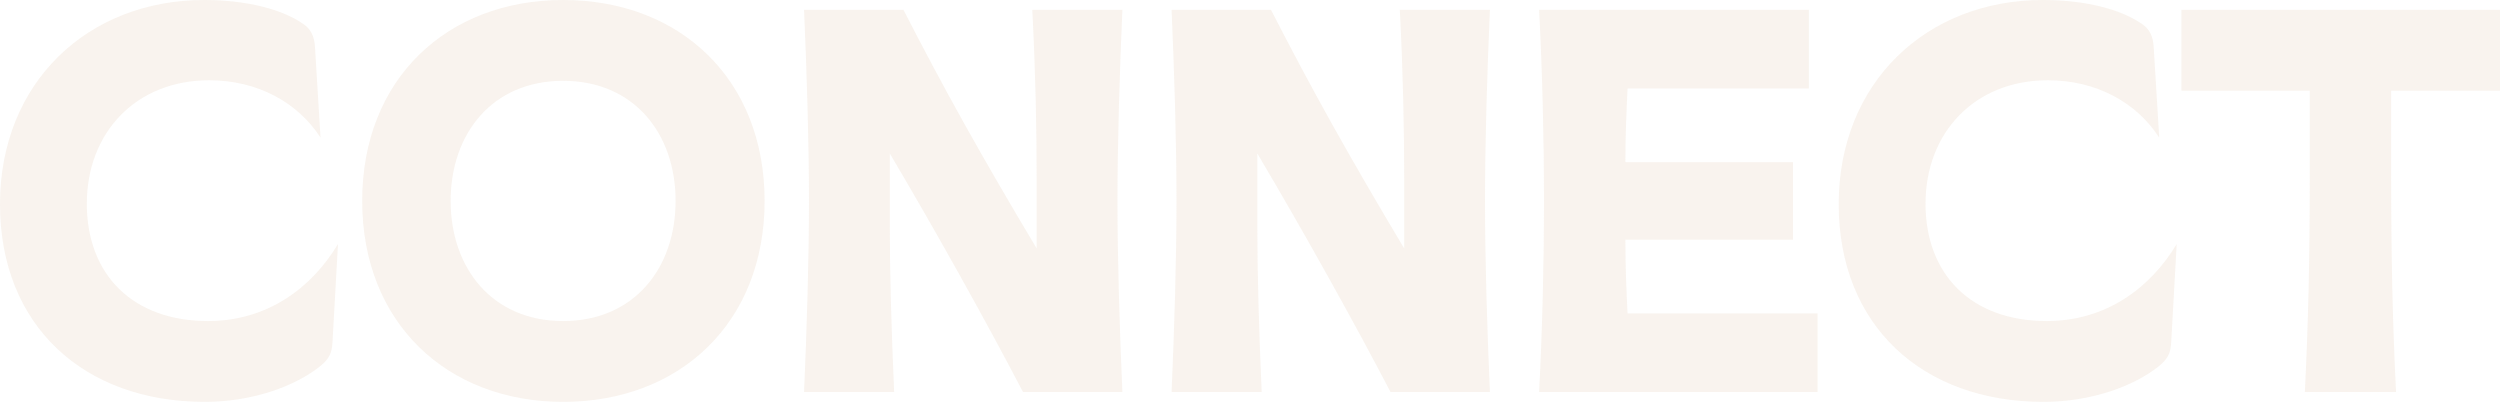 <svg width="1286" height="207" viewBox="0 0 1286 207" fill="none" xmlns="http://www.w3.org/2000/svg">
<g opacity="0.4">
<path d="M105.324 206.716C130.602 206.716 152.228 198.29 164.586 188.46C169.361 184.528 170.765 181.719 171.046 175.821L173.855 125.546C160.373 148.015 137.623 165.148 107.009 165.148C68.25 165.148 44.657 141.275 44.657 104.762C44.657 68.25 69.935 41.287 107.571 41.287C132.287 41.287 153.071 52.522 164.867 70.778L162.058 24.716C161.778 18.818 160.092 14.605 154.756 11.515C144.926 5.056 127.512 0 105.043 0C45.219 0 0 42.41 0 105.043C0 167.395 42.972 206.716 105.324 206.716Z" fill="#EFE1D4"/>
<path d="M289.672 206.716C349.776 206.716 393.31 165.991 393.31 103.358C393.31 40.725 349.776 0 289.672 0C229.848 0 186.314 40.725 186.314 103.358C186.314 165.991 229.848 206.716 289.672 206.716ZM289.672 165.148C253.159 165.148 231.814 137.904 231.814 103.358C231.814 68.812 253.159 41.568 289.672 41.568C326.184 41.568 347.529 68.812 347.529 103.358C347.529 137.904 326.184 165.148 289.672 165.148Z" fill="#EFE1D4"/>
<path d="M459.95 201.66C458.545 169.642 457.703 140.994 457.703 115.154V78.923C481.857 119.648 508.539 167.676 526.233 201.66H577.351C575.946 169.642 574.823 133.41 574.823 103.358C574.823 73.305 575.946 37.074 577.351 5.056H531.008C532.693 37.074 533.255 67.126 533.255 91.562V127.793C504.888 80.327 486.07 46.623 464.724 5.056H413.607C415.011 37.074 416.135 73.305 416.135 103.358C416.135 133.41 415.011 169.642 413.607 201.66H459.95Z" fill="#EFE1D4"/>
<path d="M649.006 201.66C647.602 169.642 646.759 140.994 646.759 115.154V78.923C670.913 119.648 697.596 167.676 715.29 201.66H766.407C765.003 169.642 763.879 133.41 763.879 103.358C763.879 73.305 765.003 37.074 766.407 5.056H720.065C721.75 37.074 722.312 67.126 722.312 91.562V127.793C693.944 80.327 675.126 46.623 653.781 5.056H602.664C604.068 37.074 605.191 73.305 605.191 103.358C605.191 133.41 604.068 169.642 602.664 201.66H649.006Z" fill="#EFE1D4"/>
<path d="M934.961 201.66V161.216H837.22C836.658 149.981 836.096 138.466 836.096 123.299H922.322V83.417H836.096C836.096 68.812 836.658 57.296 837.22 45.5H930.467V5.056H791.72C793.405 37.074 794.248 73.305 794.248 103.358C794.248 133.41 793.405 169.642 791.72 201.66H934.961Z" fill="#EFE1D4"/>
<path d="M1051.15 206.716C1076.43 206.716 1098.06 198.29 1110.42 188.46C1115.19 184.528 1116.6 181.719 1116.88 175.821L1119.69 125.546C1106.2 148.015 1083.45 165.148 1052.84 165.148C1014.08 165.148 990.488 141.275 990.488 104.762C990.488 68.25 1015.77 41.287 1053.4 41.287C1078.12 41.287 1098.9 52.522 1110.7 70.778L1107.89 24.716C1107.61 18.818 1105.92 14.605 1100.59 11.515C1090.76 5.056 1073.34 0 1050.87 0C991.05 0 945.831 42.41 945.831 105.043C945.831 167.395 988.803 206.716 1051.15 206.716Z" fill="#EFE1D4"/>
<path d="M1232.52 201.66C1230.84 167.395 1230 135.376 1230 89.315V46.623H1296V5.056H1122.15V46.623H1188.15V89.315C1188.15 135.376 1187.31 167.395 1185.62 201.66H1232.52Z" fill="#EFE1D4"/>
</g>
</svg>
